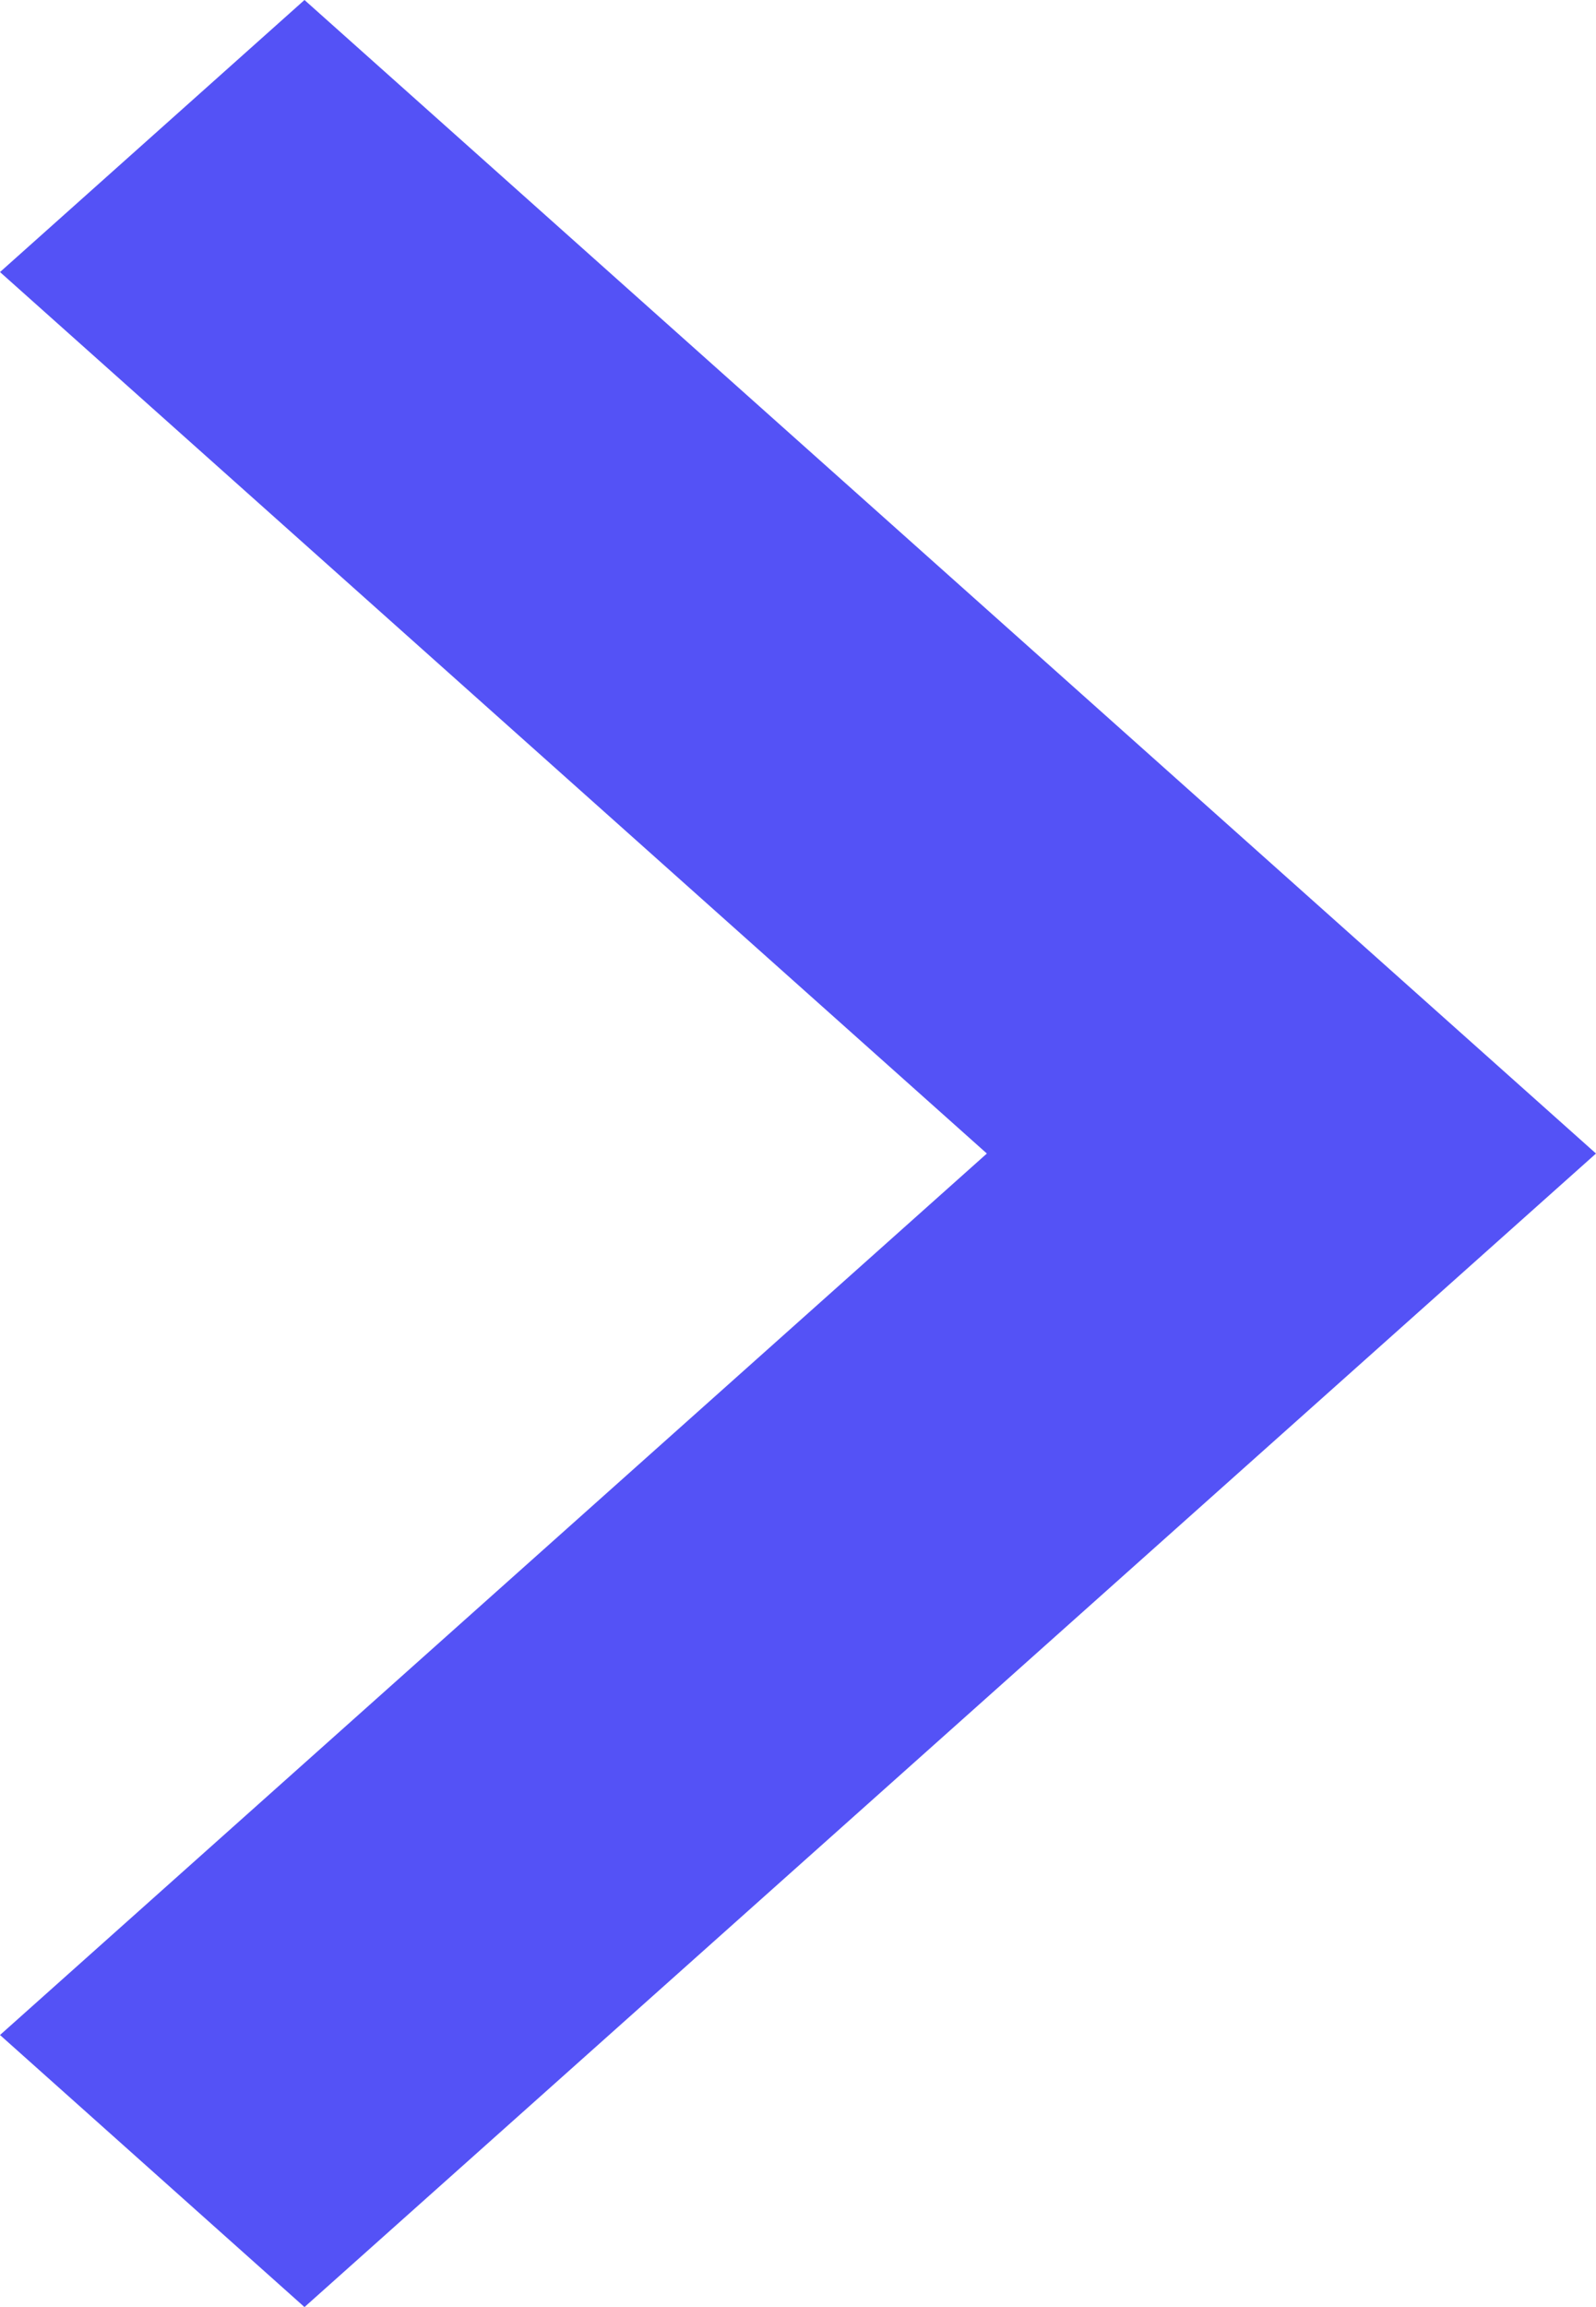 <svg width="9" height="13" viewBox="0 0 9 13" fill="none" xmlns="http://www.w3.org/2000/svg">
<path d="M1.717 3.0021e-07L-2.68038e-07 1.533L5.565 6.5L-2.00495e-06 11.467L1.717 13L9 6.5L1.717 3.0021e-07Z" fill="#5452F6"/>
</svg>
